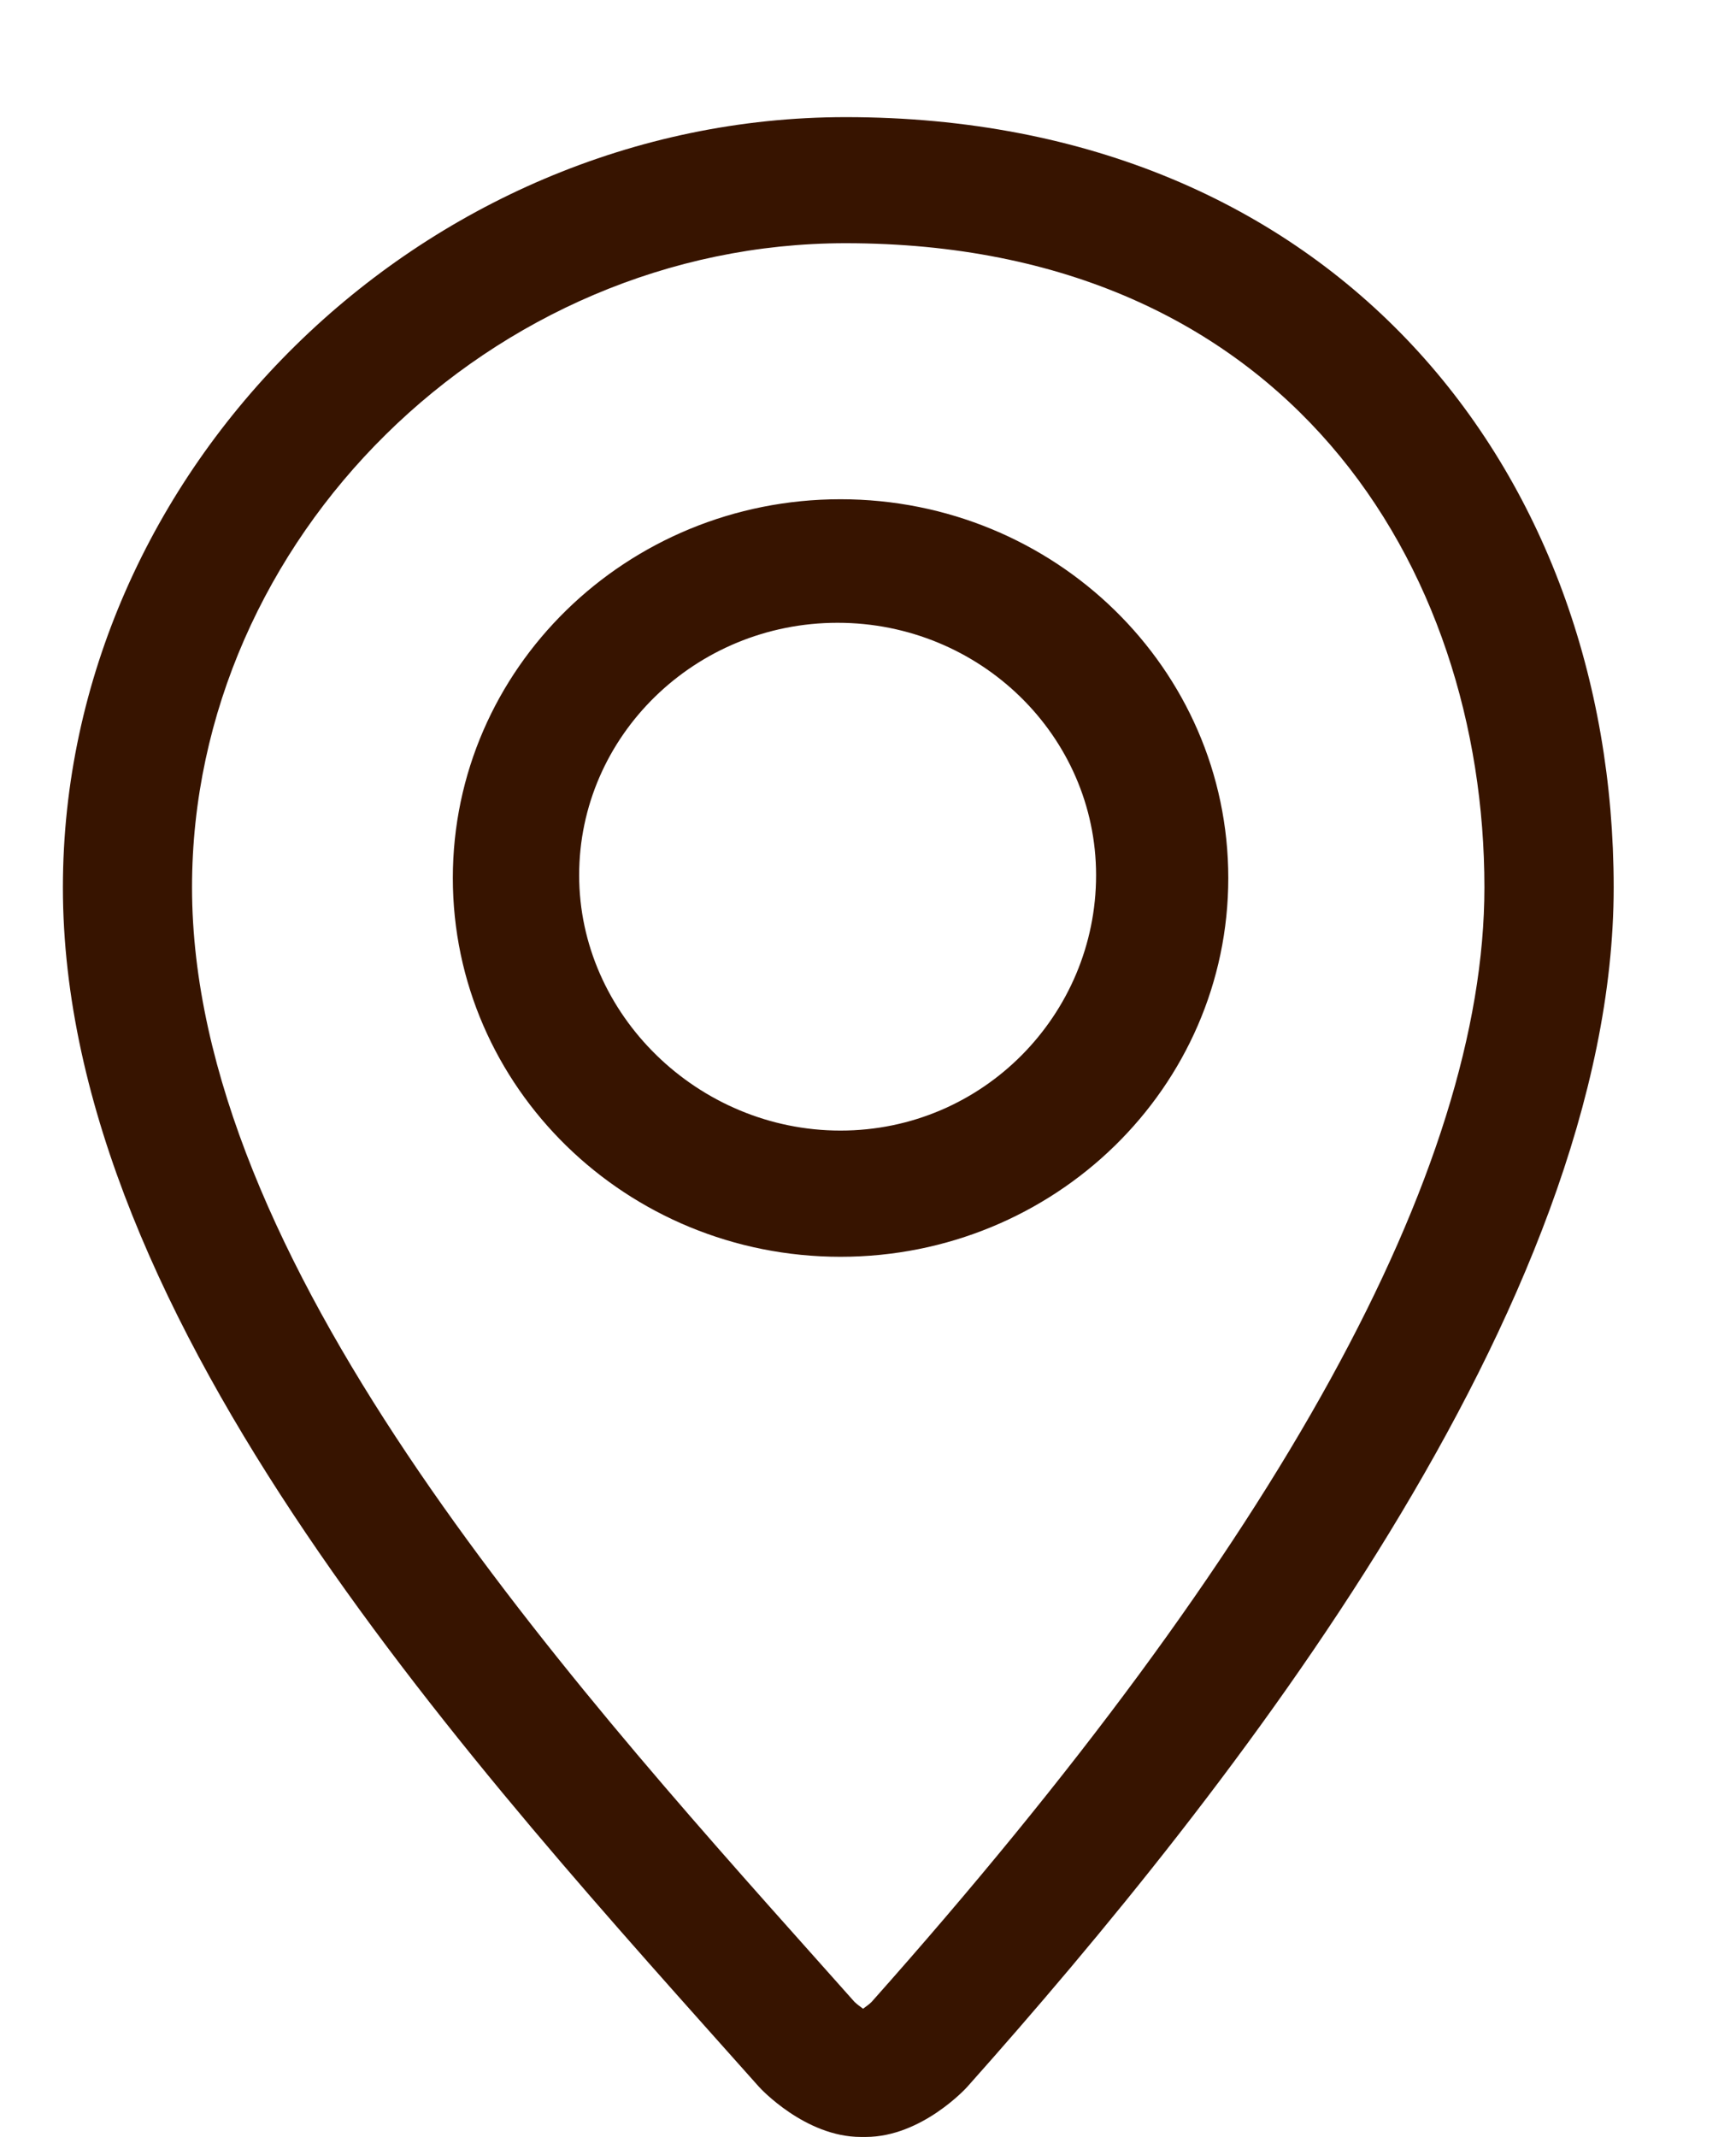 <svg width="13" height="16" viewBox="0 0 13 16" fill="none" xmlns="http://www.w3.org/2000/svg">
<path d="M6.333 0.877C3.159 0.877 0.471 3.517 0.471 6.645C0.471 9.92 3.586 13.269 5.682 15.623C5.69 15.633 6.029 16 6.446 16H6.483C6.901 16 7.237 15.633 7.245 15.623C9.212 13.415 12.084 9.774 12.084 6.645C12.084 3.517 9.988 0.877 6.333 0.877ZM6.527 14.989C6.51 15.006 6.485 15.024 6.463 15.04C6.441 15.024 6.417 15.006 6.399 14.989L6.146 14.705C4.159 12.479 1.438 9.43 1.438 6.644C1.438 4.03 3.679 1.821 6.332 1.821C9.637 1.821 11.116 4.243 11.116 6.644C11.116 8.759 9.572 11.567 6.527 14.989ZM6.294 3.738C4.691 3.738 3.391 5.008 3.391 6.574C3.391 8.14 4.691 9.41 6.294 9.41C7.898 9.41 9.198 8.14 9.198 6.574C9.198 5.008 7.898 3.738 6.294 3.738ZM6.294 8.465C5.227 8.465 4.337 7.596 4.337 6.553C4.337 5.511 5.205 4.663 6.272 4.663C7.34 4.663 8.208 5.511 8.208 6.553C8.208 7.596 7.362 8.465 6.294 8.465Z" fill="#371400"/>
</svg>
